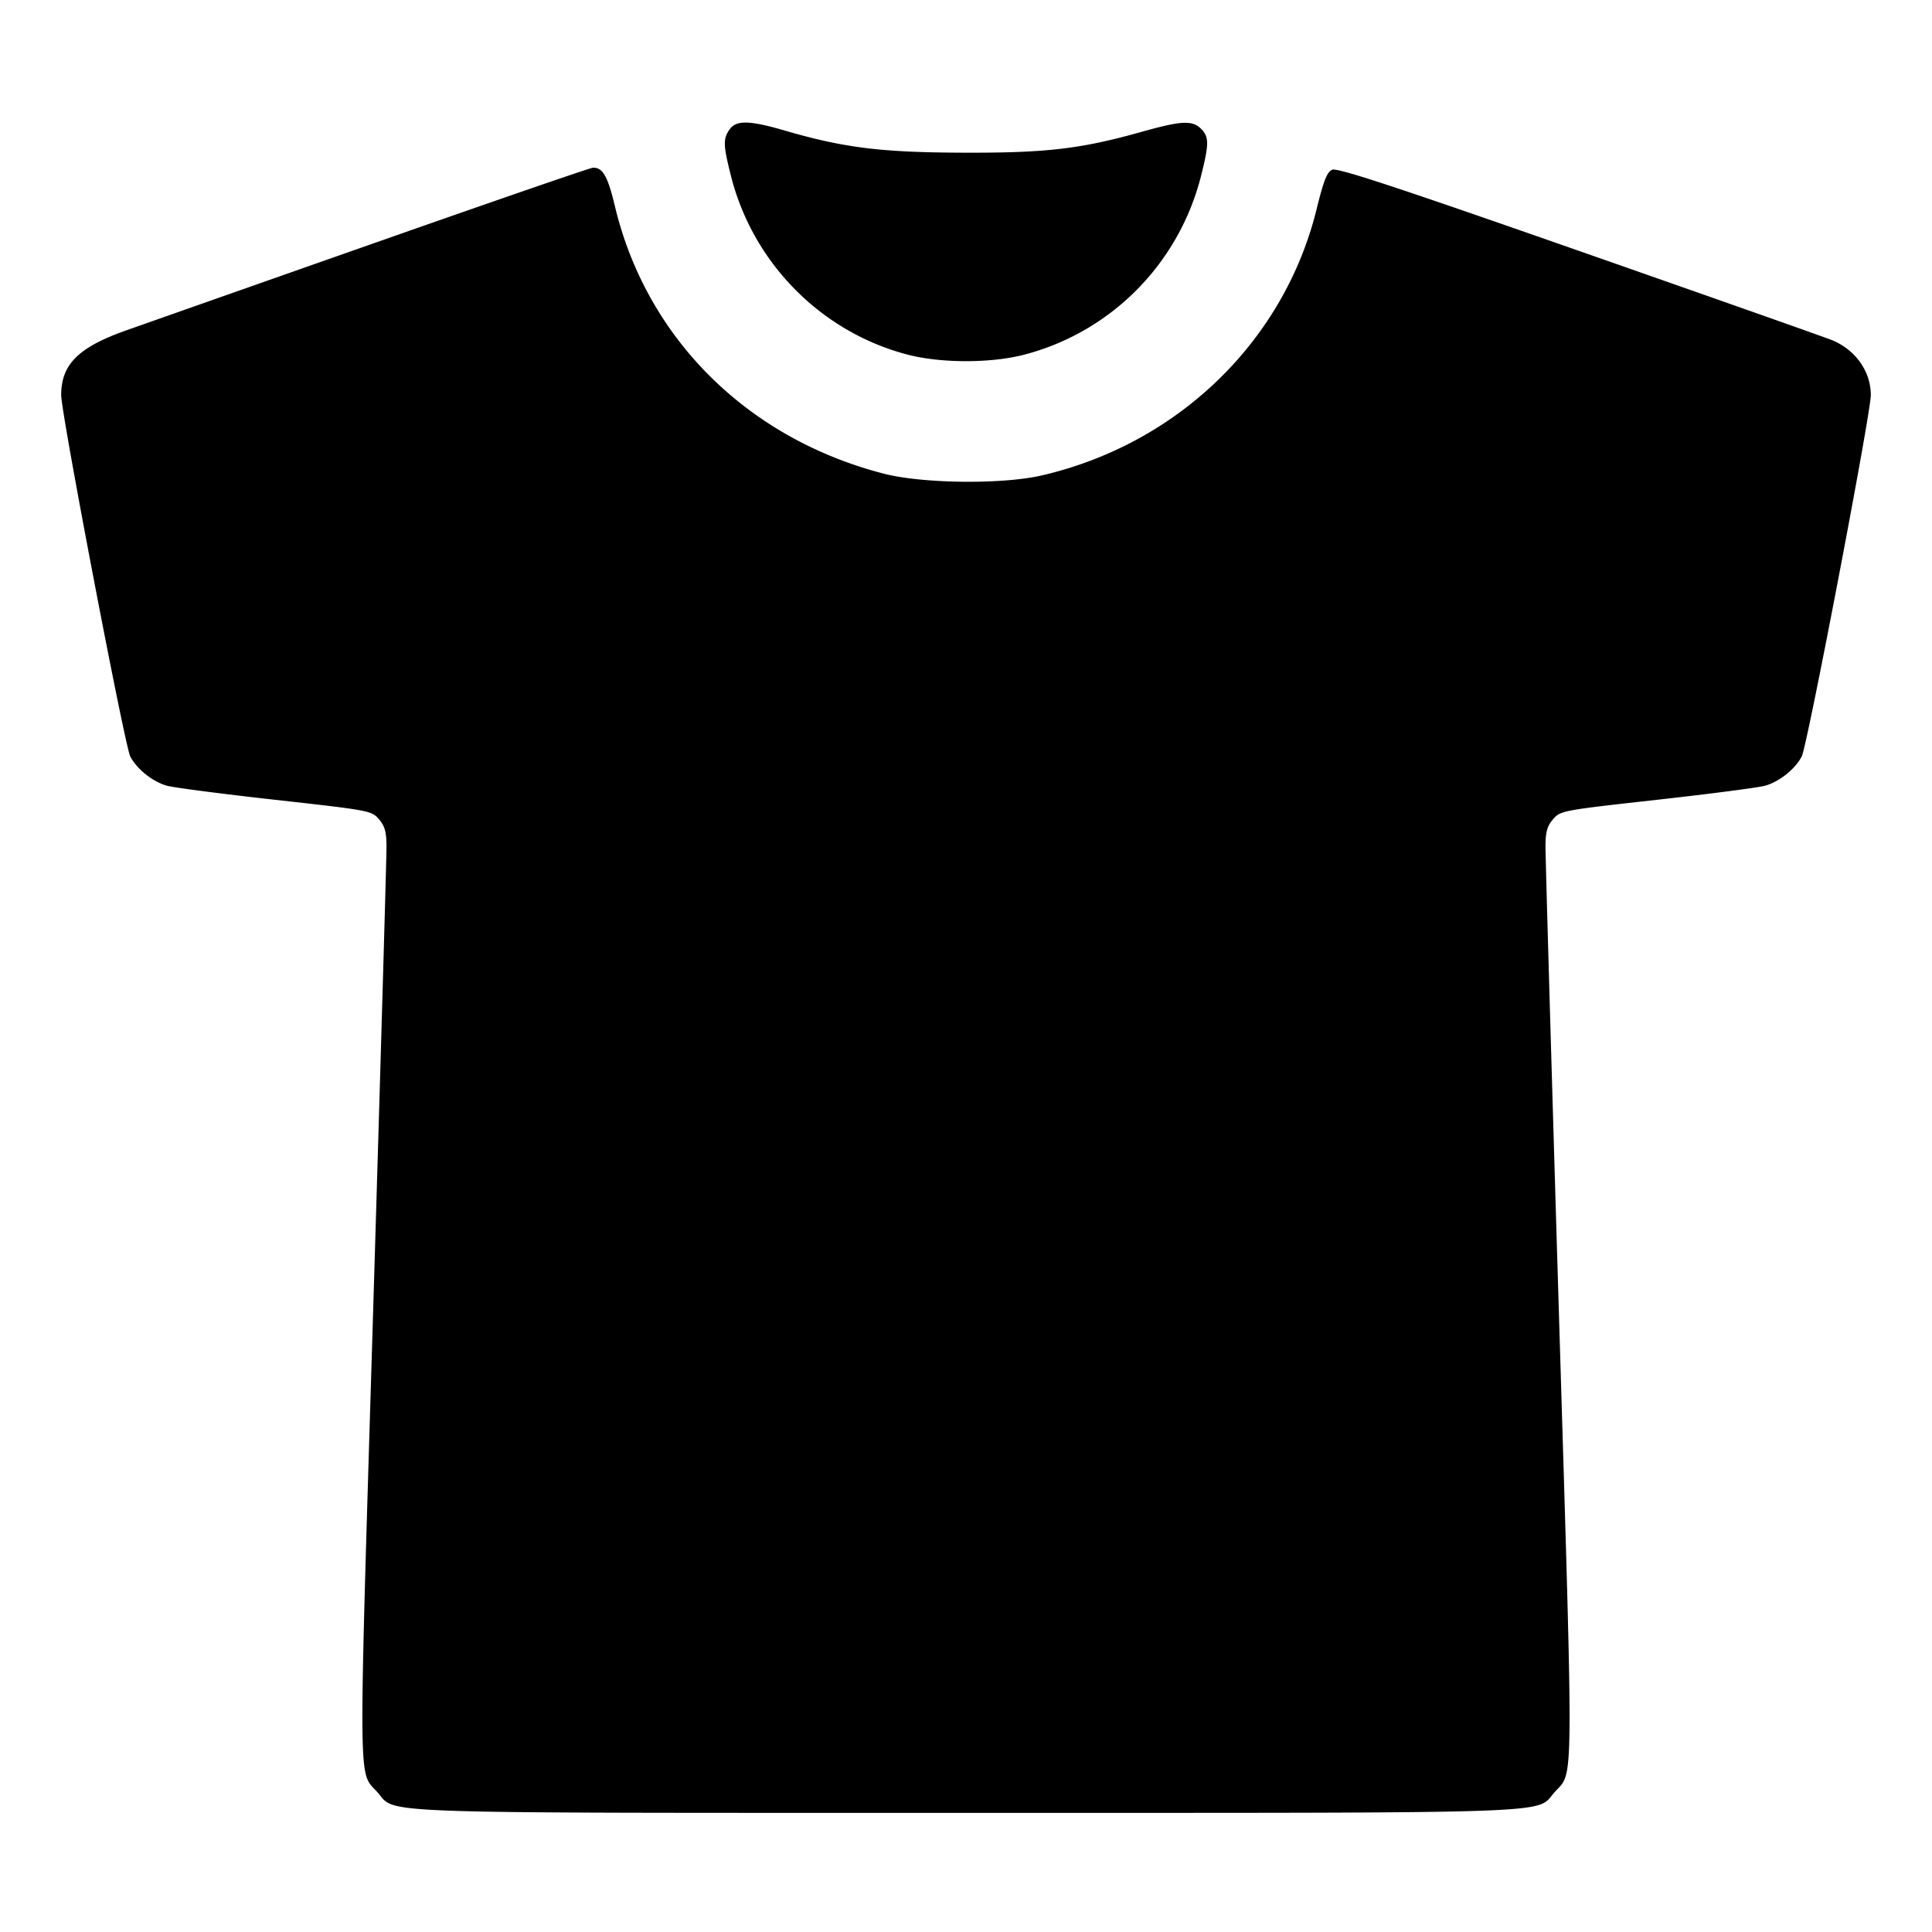 <svg xmlns="http://www.w3.org/2000/svg" width="512" height="512"><path d="M193.328 34.323c-1.727 2.466-1.676 4.13.374 12.26C199.529 69.698 217.61 88 240.524 93.98c8.849 2.309 22.097 2.311 30.937.004 23.035-6.012 40.982-24.174 46.837-47.401 2.131-8.45 2.13-10.315-.005-12.45-2.302-2.302-5.208-2.156-15.688.787-16.28 4.571-25.266 5.621-47.458 5.543-21.706-.076-31.437-1.286-47.16-5.86-9.426-2.743-12.887-2.809-14.659-.28M98.987 64.49a61780.332 61780.332 0 0 0-65.622 23.094c-12.615 4.472-17.153 9.006-17.151 17.135.001 4.831 16.837 92.896 18.3 95.726 1.735 3.354 5.893 6.69 9.684 7.769 1.739.494 14.655 2.179 28.703 3.742 25.123 2.797 25.573 2.881 27.52 5.145 1.558 1.811 1.985 3.335 2.008 7.16.017 2.672-1.583 58.289-3.555 123.593-3.923 129.938-4.006 121.232 1.219 127.184 5.013 5.709-4.26 5.389 155.907 5.389s150.894.32 155.907-5.389c5.216-5.941 5.133 2.736 1.216-127.175-1.97-65.309-3.568-120.93-3.552-123.602.023-3.825.45-5.349 2.008-7.16 1.947-2.264 2.397-2.348 27.52-5.145 14.048-1.563 26.964-3.248 28.703-3.742 3.791-1.079 7.949-4.415 9.684-7.769 1.463-2.83 18.299-90.895 18.3-95.726.001-6.265-4.018-11.981-10.239-14.56-1.643-.681-31.74-11.298-66.882-23.594-49.385-17.279-64.29-22.18-65.635-21.579-1.358.606-2.262 2.897-4.111 10.419-8.603 34.987-36.744 62.251-72.866 70.592-10.472 2.418-31.53 2.185-41.813-.464-36.216-9.329-62.945-35.924-71.296-70.938-1.899-7.963-3.256-10.303-5.88-10.138-.732.046-26.867 9.061-58.077 20.033" fill-rule="evenodd"/></svg>